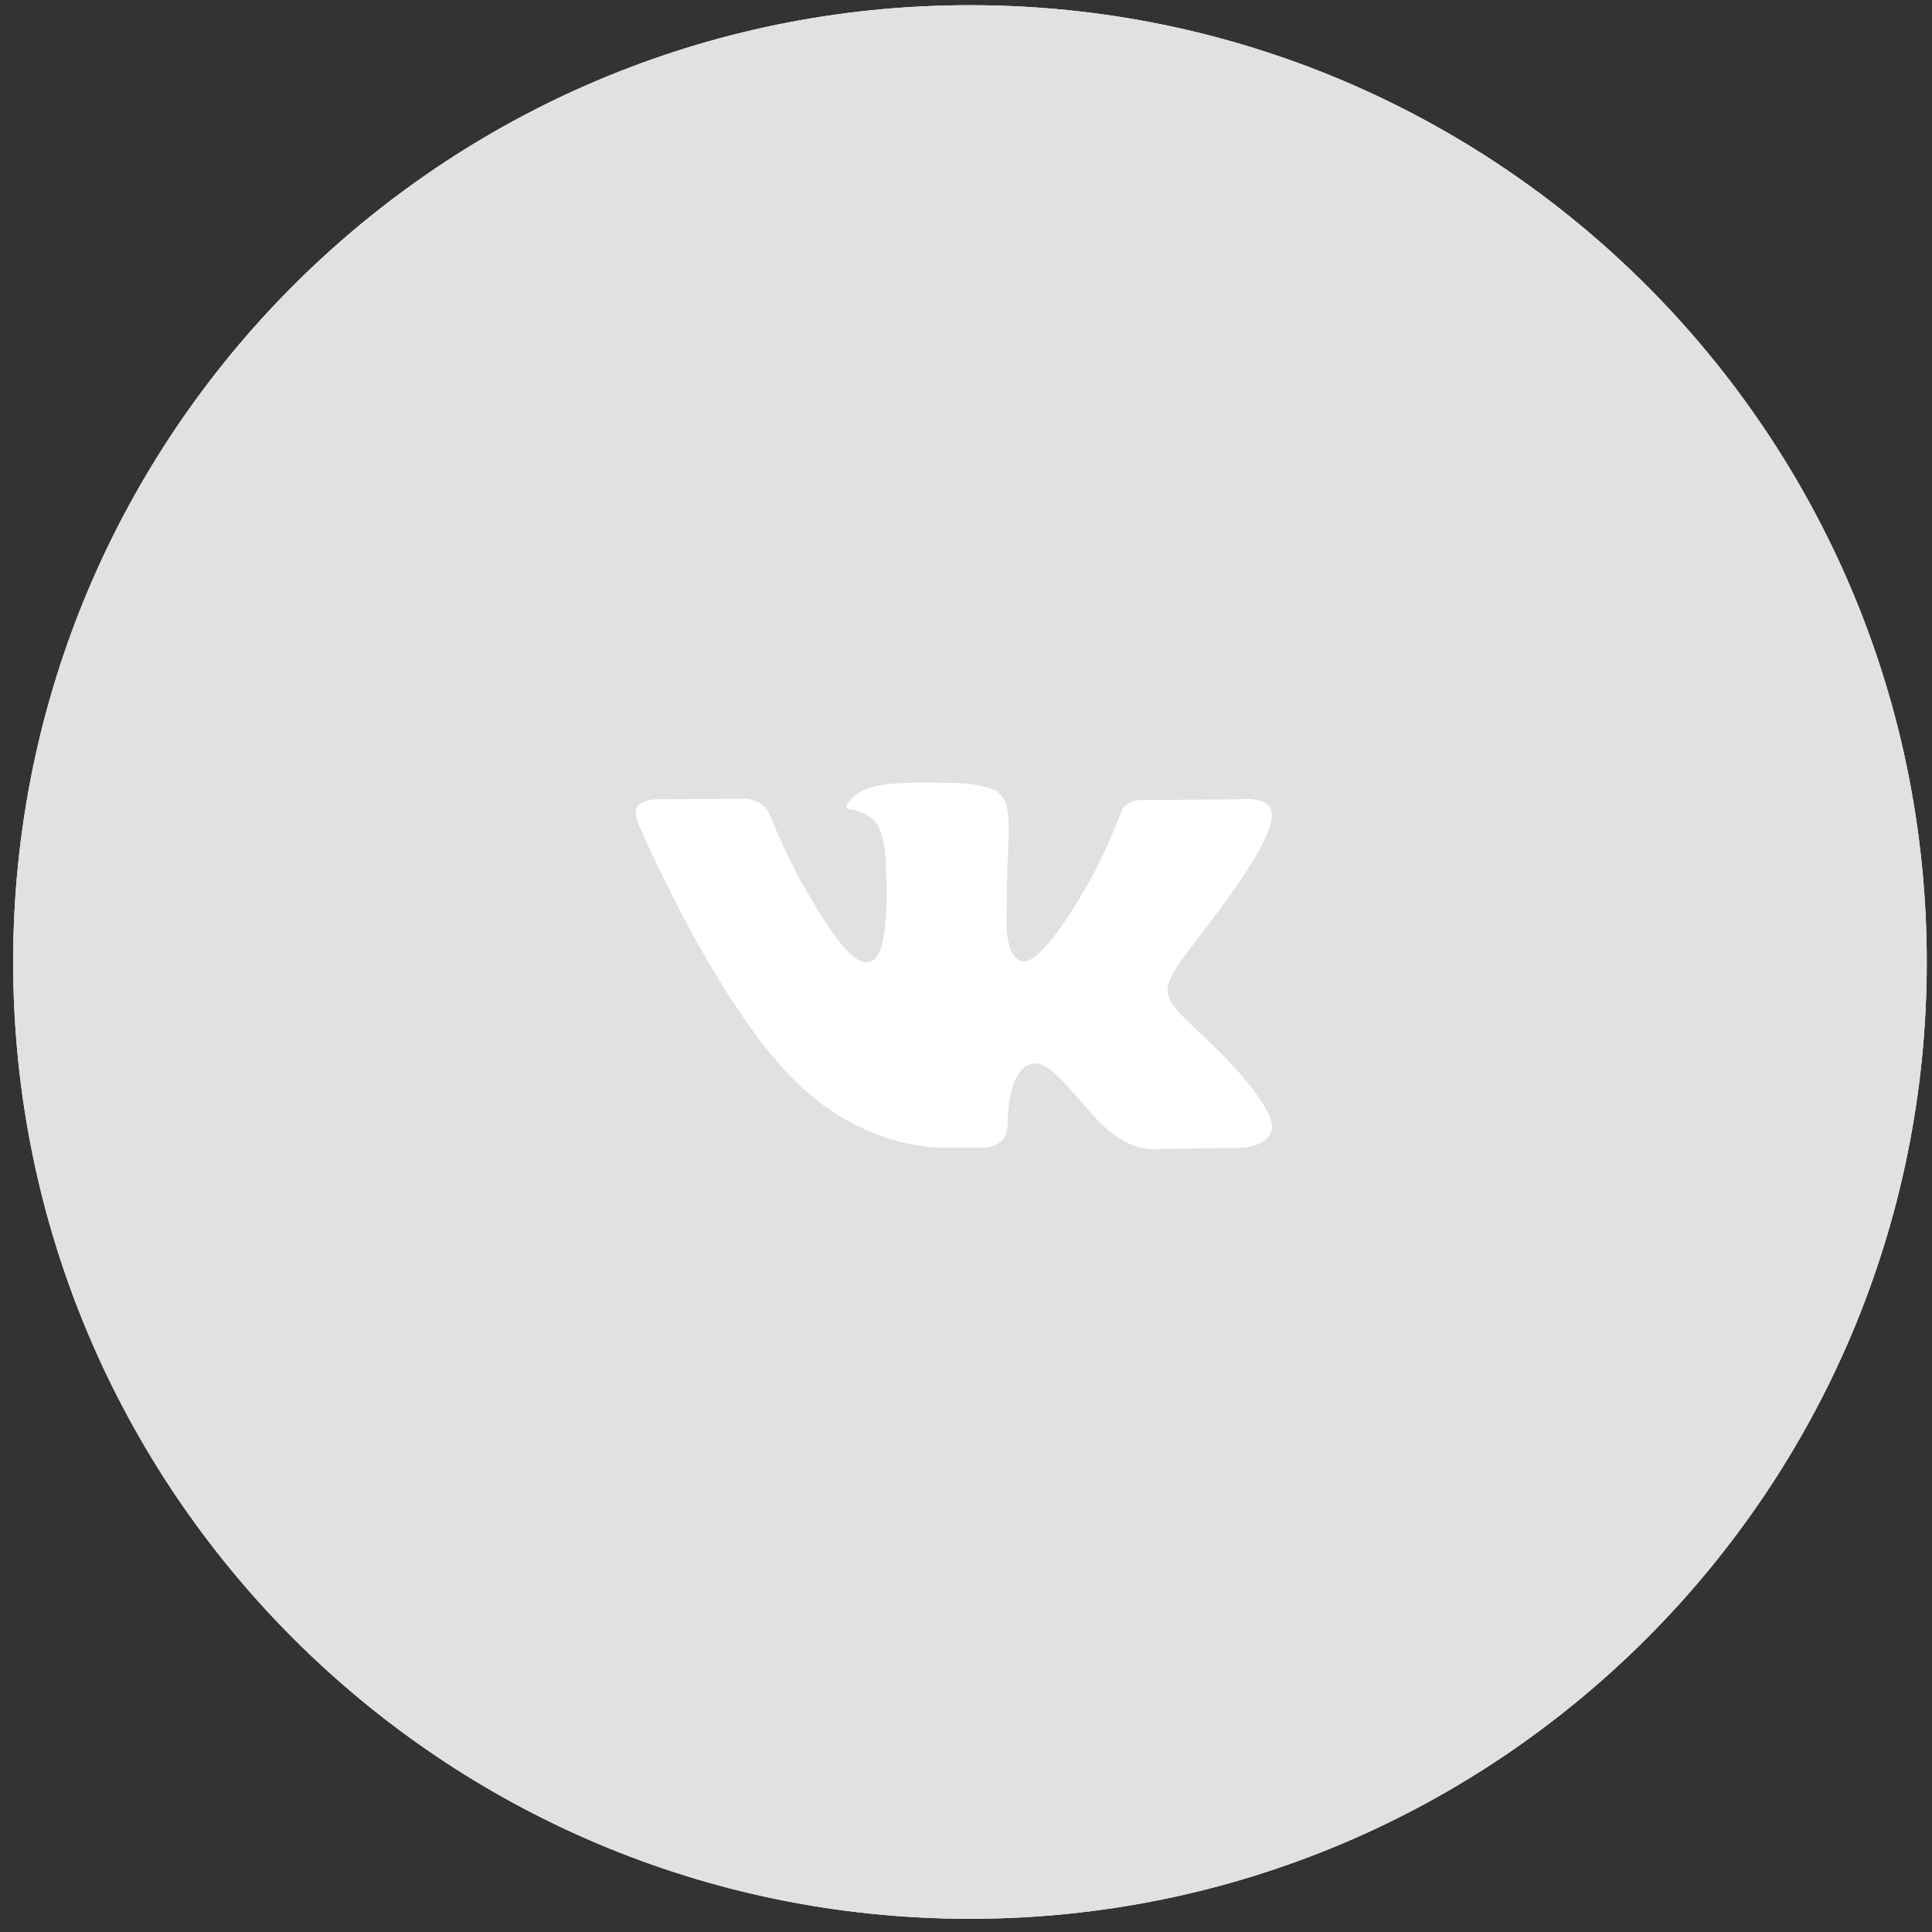 <svg width="79" height="79" viewBox="0 0 79 79" fill="none" xmlns="http://www.w3.org/2000/svg">
<rect x="0" y="0" width="79" height="79" fill="#333333" stroke="none"/>
<path fill-rule="evenodd" clip-rule="evenodd" d="M39.662 0.212C61.269 0.212 78.786 17.728 78.786 39.336C78.786 60.943 61.269 78.46 39.662 78.46C18.054 78.46 0.538 60.943 0.538 39.336C0.538 17.728 18.054 0.212 39.662 0.212Z" fill="white"/>
<path fill-rule="evenodd" clip-rule="evenodd" d="M39.662 0.212C61.269 0.212 78.786 17.728 78.786 39.336C78.786 60.943 61.269 78.46 39.662 78.46C18.054 78.46 0.538 60.943 0.538 39.336C0.538 17.728 18.054 0.212 39.662 0.212Z" fill="#E1E1E1"/>
<path d="M42.138 43.51C43.094 43.201 44.318 45.55 45.621 46.449C46.599 47.13 47.348 46.983 47.348 46.983L50.821 46.933C50.821 46.933 52.636 46.821 51.778 45.379C51.707 45.259 51.275 44.31 49.193 42.357C47.016 40.314 47.311 40.645 49.932 37.113C51.529 34.96 52.168 33.645 51.968 33.085C51.776 32.546 50.603 32.686 50.603 32.686L46.69 32.713C46.309 32.714 45.986 32.832 45.839 33.228C45.836 33.232 45.218 34.894 44.394 36.307C42.653 39.296 41.958 39.455 41.67 39.268C41.009 38.835 41.176 37.531 41.176 36.604C41.176 33.707 41.608 32.499 40.33 32.187C39.903 32.083 39.591 32.015 38.502 32.005C37.11 31.984 35.928 32.005 35.258 32.334C34.813 32.557 34.472 33.046 34.679 33.074C34.939 33.109 35.522 33.234 35.834 33.66C36.235 34.212 36.223 35.449 36.223 35.449C36.223 35.449 36.452 38.86 35.683 39.283C35.155 39.573 34.433 38.981 32.88 36.267C32.087 34.879 31.488 33.345 31.488 33.345C31.488 33.345 31.372 33.06 31.162 32.904C30.912 32.719 30.562 32.66 30.562 32.66L26.848 32.684C26.848 32.684 26.29 32.7 26.085 32.946C25.903 33.164 26.07 33.614 26.07 33.614C26.07 33.614 28.979 40.495 32.273 43.961C35.293 47.143 38.725 46.932 38.725 46.932H40.28C40.28 46.932 40.749 46.878 40.989 46.62C41.213 46.38 41.203 45.929 41.203 45.929C41.203 45.929 41.172 43.82 42.138 43.51Z" fill="white"/>
</svg>
